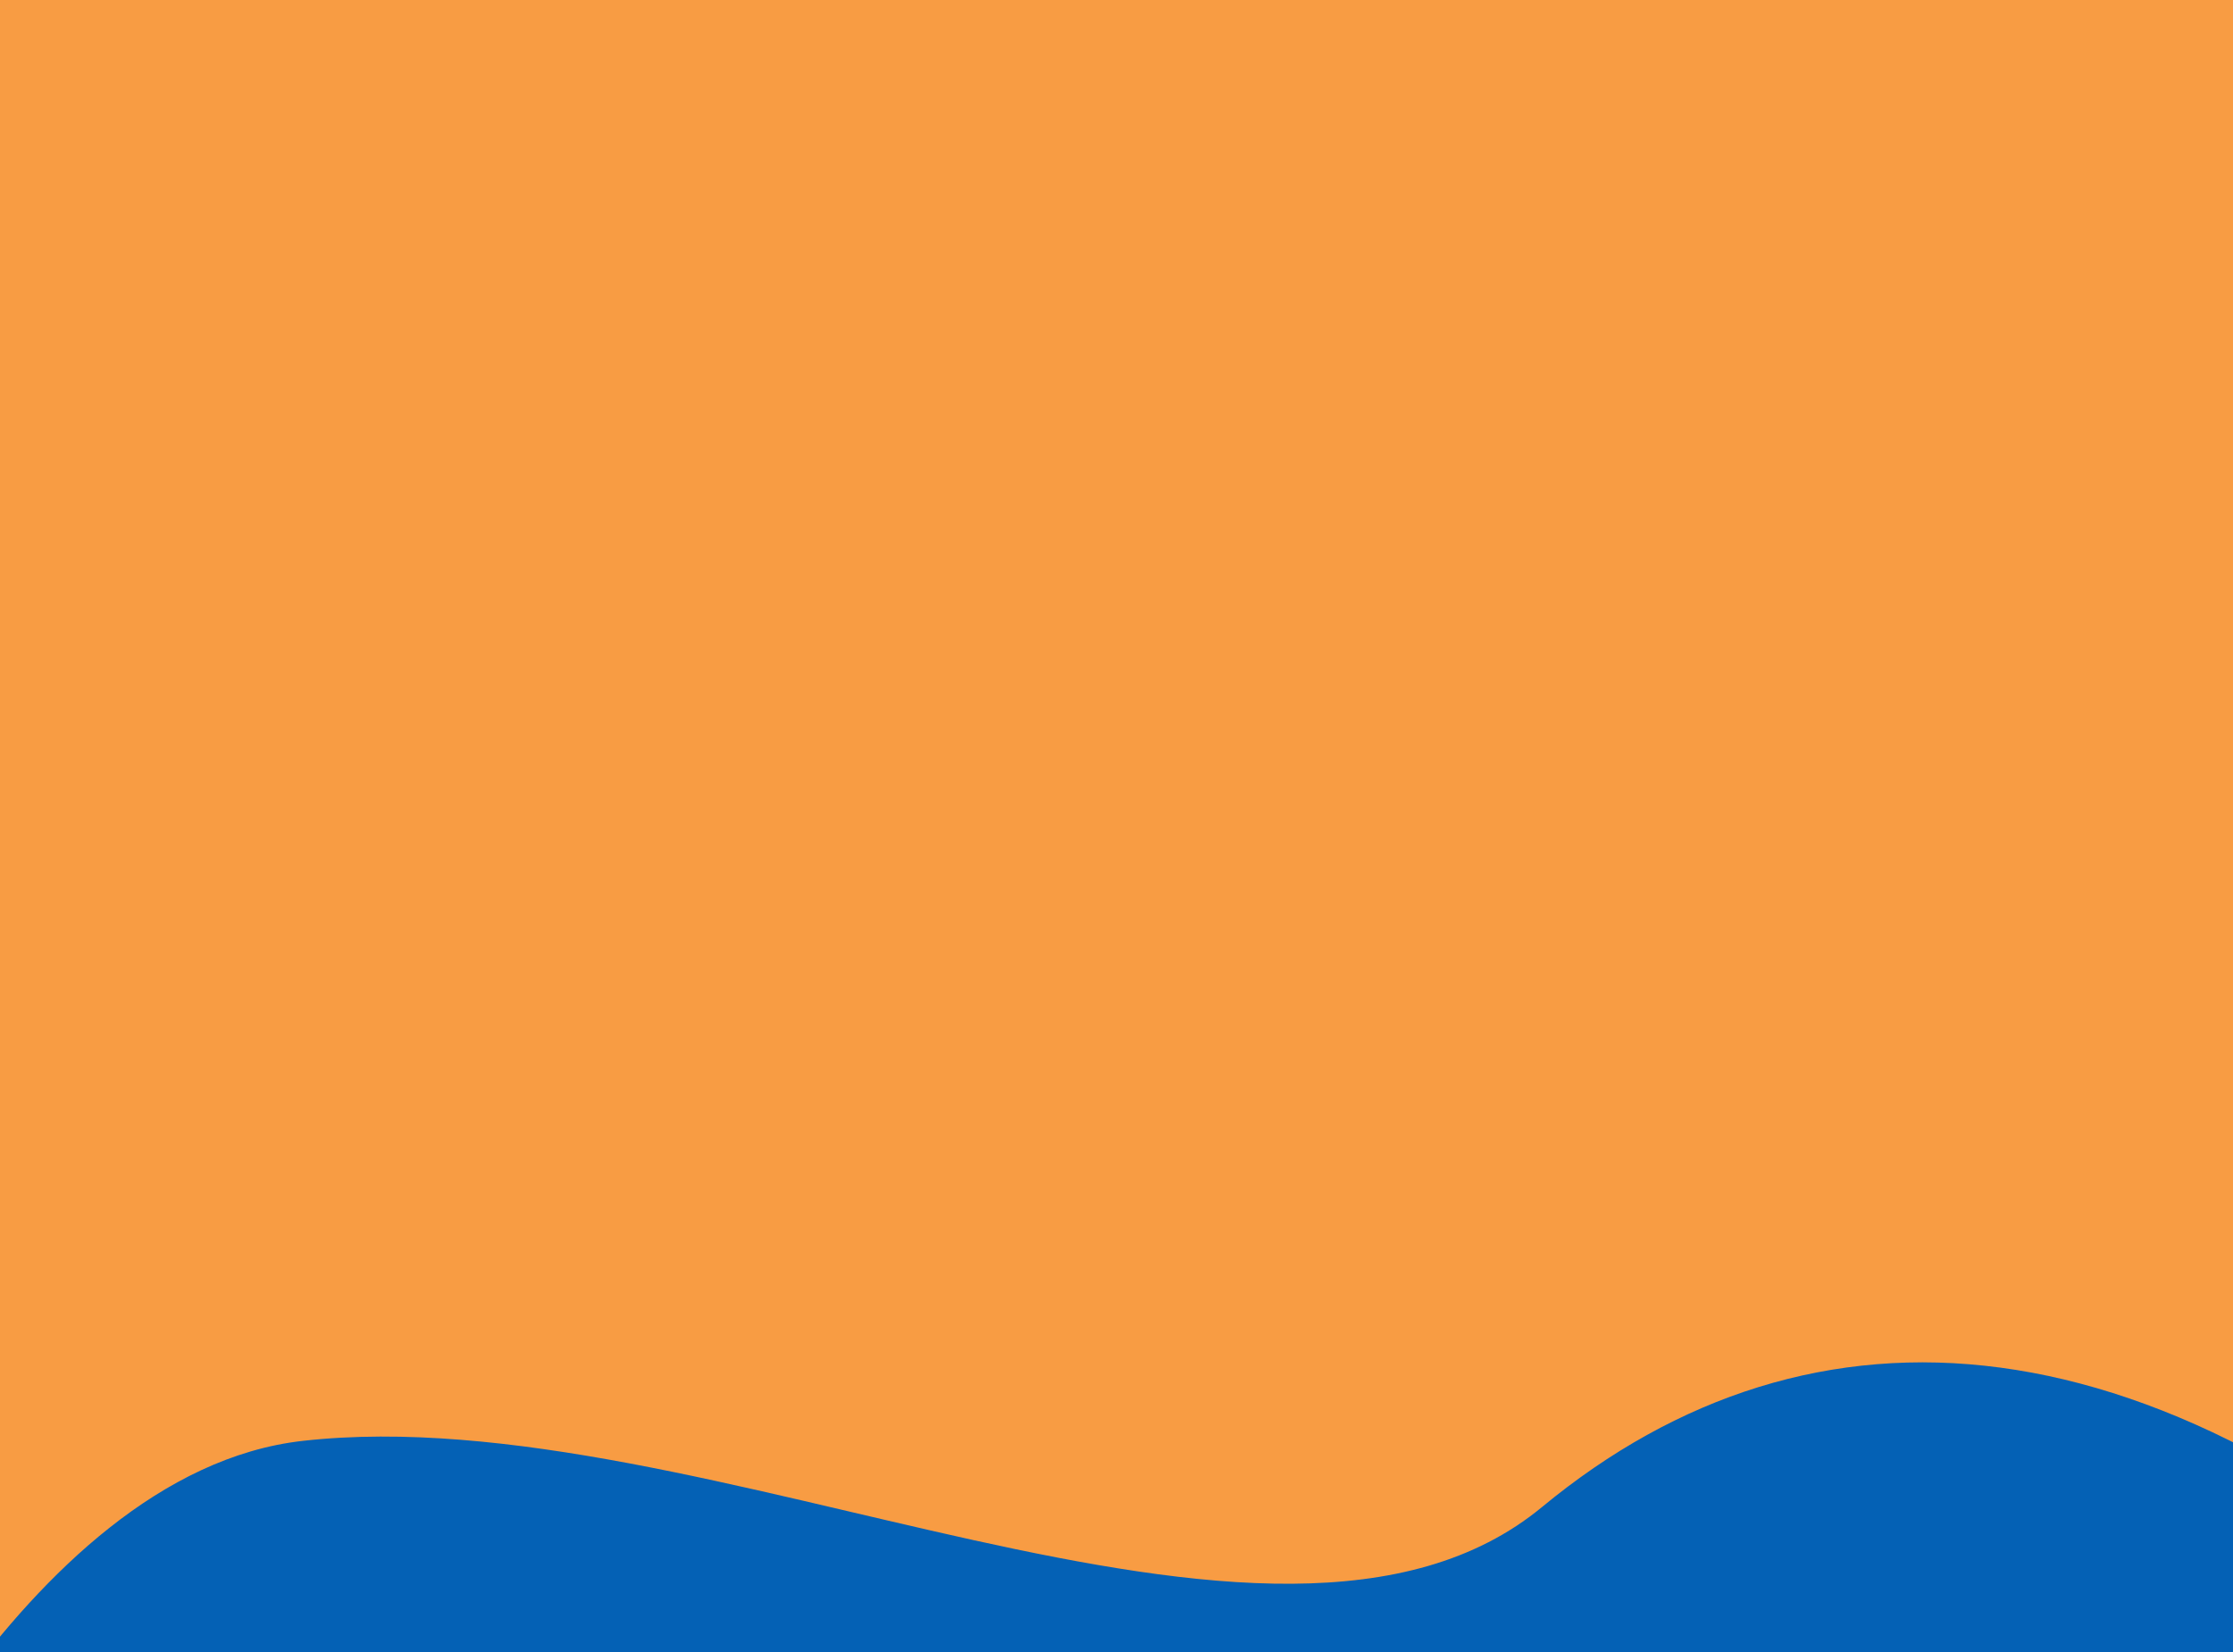 <svg width="1170" height="866" viewBox="0 0 1170 866" fill="none" xmlns="http://www.w3.org/2000/svg">
<g clip-path="url(#clip0_1620_1834)">
<rect width="1170" height="866" fill="#F89C43"/>
<g filter="url(#filter0_d_1620_1834)">
<path d="M-89 1290V1005.33C-89 1005.33 10.421 775.783 158.686 759.141C369.92 735.432 667.463 909.927 808.027 793.77C949.353 676.983 1132.77 688.012 1331 877.375V1290H-89Z" fill="#0461B5"/>
</g>
</g>
<defs>
<filter id="filter0_d_1620_1834" x="-93" y="710" width="1428" height="580" filterUnits="userSpaceOnUse" color-interpolation-filters="sRGB">
<feFlood flood-opacity="0" result="BackgroundImageFix"/>
<feColorMatrix in="SourceAlpha" type="matrix" values="0 0 0 0 0 0 0 0 0 0 0 0 0 0 0 0 0 0 127 0" result="hardAlpha"/>
<feOffset dy="-4"/>
<feGaussianBlur stdDeviation="2"/>
<feComposite in2="hardAlpha" operator="out"/>
<feColorMatrix type="matrix" values="0 0 0 0 0 0 0 0 0 0 0 0 0 0 0 0 0 0 0.25 0"/>
<feBlend mode="normal" in2="BackgroundImageFix" result="effect1_dropShadow_1620_1834"/>
<feBlend mode="normal" in="SourceGraphic" in2="effect1_dropShadow_1620_1834" result="shape"/>
</filter>
<clipPath id="clip0_1620_1834">
<rect width="1170" height="866" fill="white"/>
</clipPath>
</defs>
</svg>
